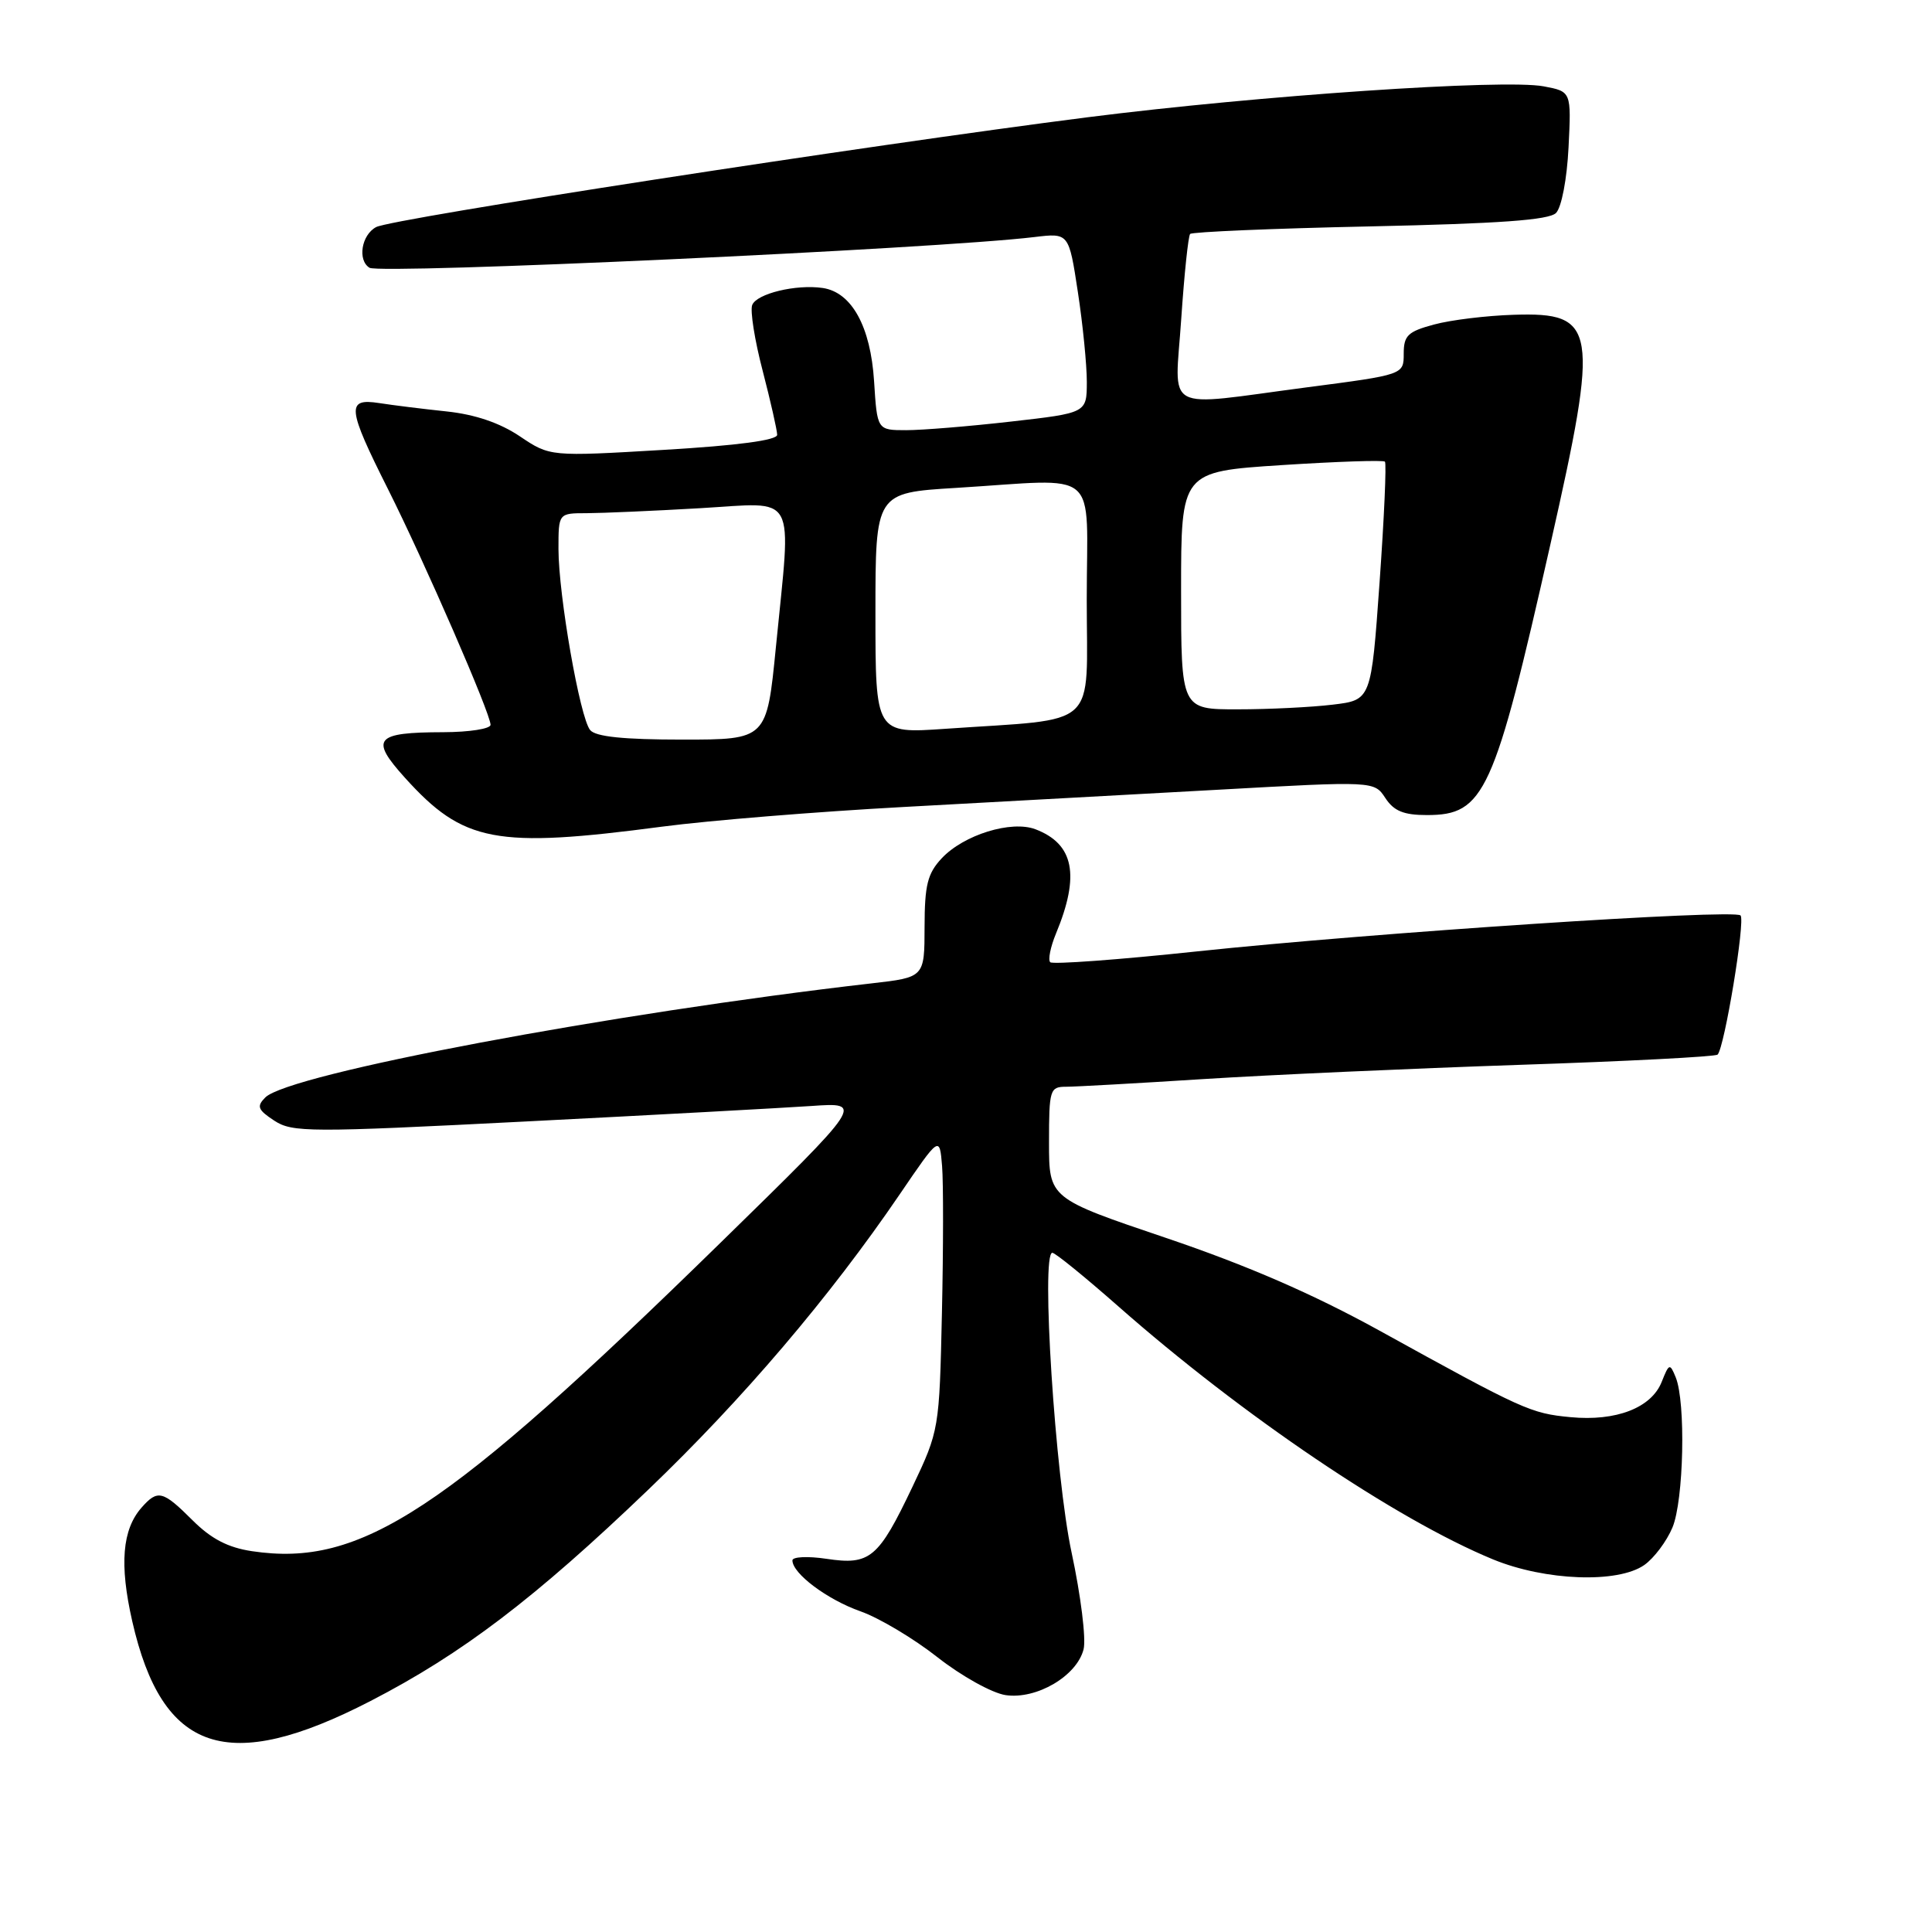 <?xml version="1.0" encoding="UTF-8" standalone="no"?>
<!DOCTYPE svg PUBLIC "-//W3C//DTD SVG 1.1//EN" "http://www.w3.org/Graphics/SVG/1.1/DTD/svg11.dtd" >
<svg xmlns="http://www.w3.org/2000/svg" xmlns:xlink="http://www.w3.org/1999/xlink" version="1.1" viewBox="0 0 256 256">
 <g >
 <path fill="currentColor"
d=" M 49.12 225.38 C 61.23 219.13 70.87 211.80 85.90 197.39 C 98.45 185.37 109.93 171.88 119.20 158.28 C 124.50 150.50 124.50 150.50 124.83 154.50 C 125.01 156.70 125.00 165.47 124.81 174.00 C 124.47 189.38 124.44 189.56 120.91 197.00 C 116.39 206.50 115.29 207.42 109.51 206.55 C 107.03 206.18 105.00 206.28 105.00 206.76 C 105.00 208.50 109.62 211.96 114.02 213.51 C 116.47 214.37 121.07 217.11 124.23 219.60 C 127.40 222.09 131.45 224.34 133.24 224.61 C 137.34 225.22 142.69 222.08 143.58 218.54 C 143.93 217.16 143.21 211.41 142.00 205.76 C 139.82 195.66 137.91 166.00 139.44 166.00 C 139.82 166.00 143.73 169.18 148.14 173.06 C 164.59 187.56 185.01 201.35 197.84 206.63 C 204.76 209.47 214.37 209.83 217.88 207.37 C 219.16 206.47 220.84 204.24 221.61 202.40 C 223.11 198.80 223.39 185.81 222.04 182.50 C 221.27 180.61 221.16 180.65 220.19 183.09 C 218.83 186.55 214.14 188.36 208.09 187.78 C 202.82 187.28 201.85 186.84 182.78 176.31 C 173.96 171.45 165.28 167.68 154.53 164.04 C 139.00 158.79 139.00 158.79 139.00 151.39 C 139.00 144.39 139.12 144.00 141.25 144.00 C 142.49 144.00 150.70 143.54 159.50 142.98 C 168.30 142.42 187.11 141.58 201.29 141.10 C 215.48 140.63 227.31 140.02 227.59 139.74 C 228.50 138.84 231.29 121.95 230.63 121.30 C 229.77 120.43 181.89 123.60 158.66 126.06 C 148.25 127.17 139.48 127.81 139.16 127.50 C 138.85 127.18 139.19 125.48 139.92 123.71 C 143.13 115.97 142.31 111.83 137.20 109.88 C 134.00 108.67 127.71 110.61 124.79 113.72 C 122.90 115.74 122.52 117.26 122.51 122.82 C 122.50 129.50 122.50 129.50 115.50 130.30 C 81.10 134.24 38.28 142.29 35.15 145.42 C 33.98 146.60 34.15 147.05 36.34 148.49 C 38.74 150.06 40.94 150.07 69.70 148.60 C 86.64 147.74 103.65 146.81 107.50 146.55 C 114.50 146.06 114.50 146.06 95.50 164.64 C 58.91 200.42 47.85 207.70 33.39 205.54 C 30.19 205.06 27.97 203.90 25.50 201.43 C 21.57 197.51 20.90 197.34 18.77 199.75 C 16.19 202.67 15.81 207.28 17.52 214.81 C 21.50 232.29 30.15 235.18 49.12 225.38 Z  M 87.78 109.53 C 93.92 108.72 108.29 107.55 119.72 106.93 C 131.15 106.31 149.86 105.28 161.30 104.65 C 182.09 103.49 182.09 103.49 183.57 105.75 C 184.70 107.47 186.00 108.00 189.07 108.00 C 196.69 108.00 197.97 105.21 205.46 72.02 C 211.93 43.39 211.60 41.36 200.59 41.71 C 196.98 41.82 192.22 42.40 190.02 43.00 C 186.55 43.93 186.00 44.46 186.00 46.86 C 186.00 49.65 186.00 49.65 173.20 51.32 C 153.77 53.87 155.68 54.91 156.52 42.25 C 156.92 36.34 157.45 31.27 157.70 31.00 C 157.95 30.73 168.68 30.27 181.53 30.00 C 198.65 29.63 205.25 29.16 206.18 28.22 C 206.91 27.49 207.63 23.73 207.84 19.53 C 208.21 12.13 208.21 12.13 204.54 11.44 C 199.27 10.45 166.78 12.66 144.10 15.54 C 114.86 19.26 51.93 28.97 49.84 30.09 C 47.89 31.13 47.35 34.48 48.96 35.48 C 50.41 36.37 124.20 32.97 137.07 31.41 C 141.63 30.86 141.63 30.86 142.82 38.68 C 143.48 42.98 144.01 48.35 144.01 50.61 C 144.00 54.72 144.00 54.72 133.96 55.86 C 128.44 56.49 122.20 57.00 120.08 57.00 C 116.23 57.00 116.23 57.00 115.82 50.51 C 115.36 43.27 112.86 38.73 109.02 38.16 C 105.48 37.64 100.25 38.91 99.67 40.42 C 99.38 41.17 100.00 45.10 101.06 49.14 C 102.11 53.19 102.97 57.00 102.98 57.61 C 102.99 58.33 97.78 59.03 87.94 59.61 C 72.88 60.50 72.88 60.50 68.89 57.82 C 66.25 56.04 62.96 54.92 59.20 54.52 C 56.06 54.19 52.04 53.69 50.25 53.41 C 45.86 52.73 46.00 54.04 51.42 64.83 C 56.30 74.56 65.00 94.55 65.00 96.04 C 65.00 96.57 62.19 97.01 58.75 97.02 C 49.69 97.04 48.98 97.87 53.64 103.04 C 61.40 111.64 65.64 112.45 87.78 109.53 Z  M 78.20 96.74 C 76.84 95.11 74.01 78.89 74.00 72.75 C 74.00 68.00 74.00 68.00 77.75 68.00 C 79.81 67.99 86.56 67.70 92.75 67.34 C 105.83 66.59 104.87 64.84 102.81 85.75 C 101.60 98.00 101.60 98.00 90.42 98.00 C 82.65 98.00 78.93 97.62 78.20 96.74 Z  M 116.00 81.26 C 116.00 65.30 116.00 65.30 126.66 64.65 C 146.09 63.46 144.00 61.69 144.00 79.41 C 144.00 96.88 145.89 95.14 125.25 96.57 C 116.00 97.21 116.00 97.21 116.00 81.26 Z  M 156.50 78.25 C 156.50 62.50 156.50 62.50 169.80 61.63 C 177.12 61.16 183.28 60.95 183.51 61.17 C 183.73 61.40 183.41 68.60 182.80 77.17 C 181.69 92.76 181.69 92.76 176.60 93.37 C 173.79 93.71 168.12 93.99 164.00 93.99 C 156.50 94.00 156.50 94.00 156.50 78.25 Z "/>
</g>
</svg>